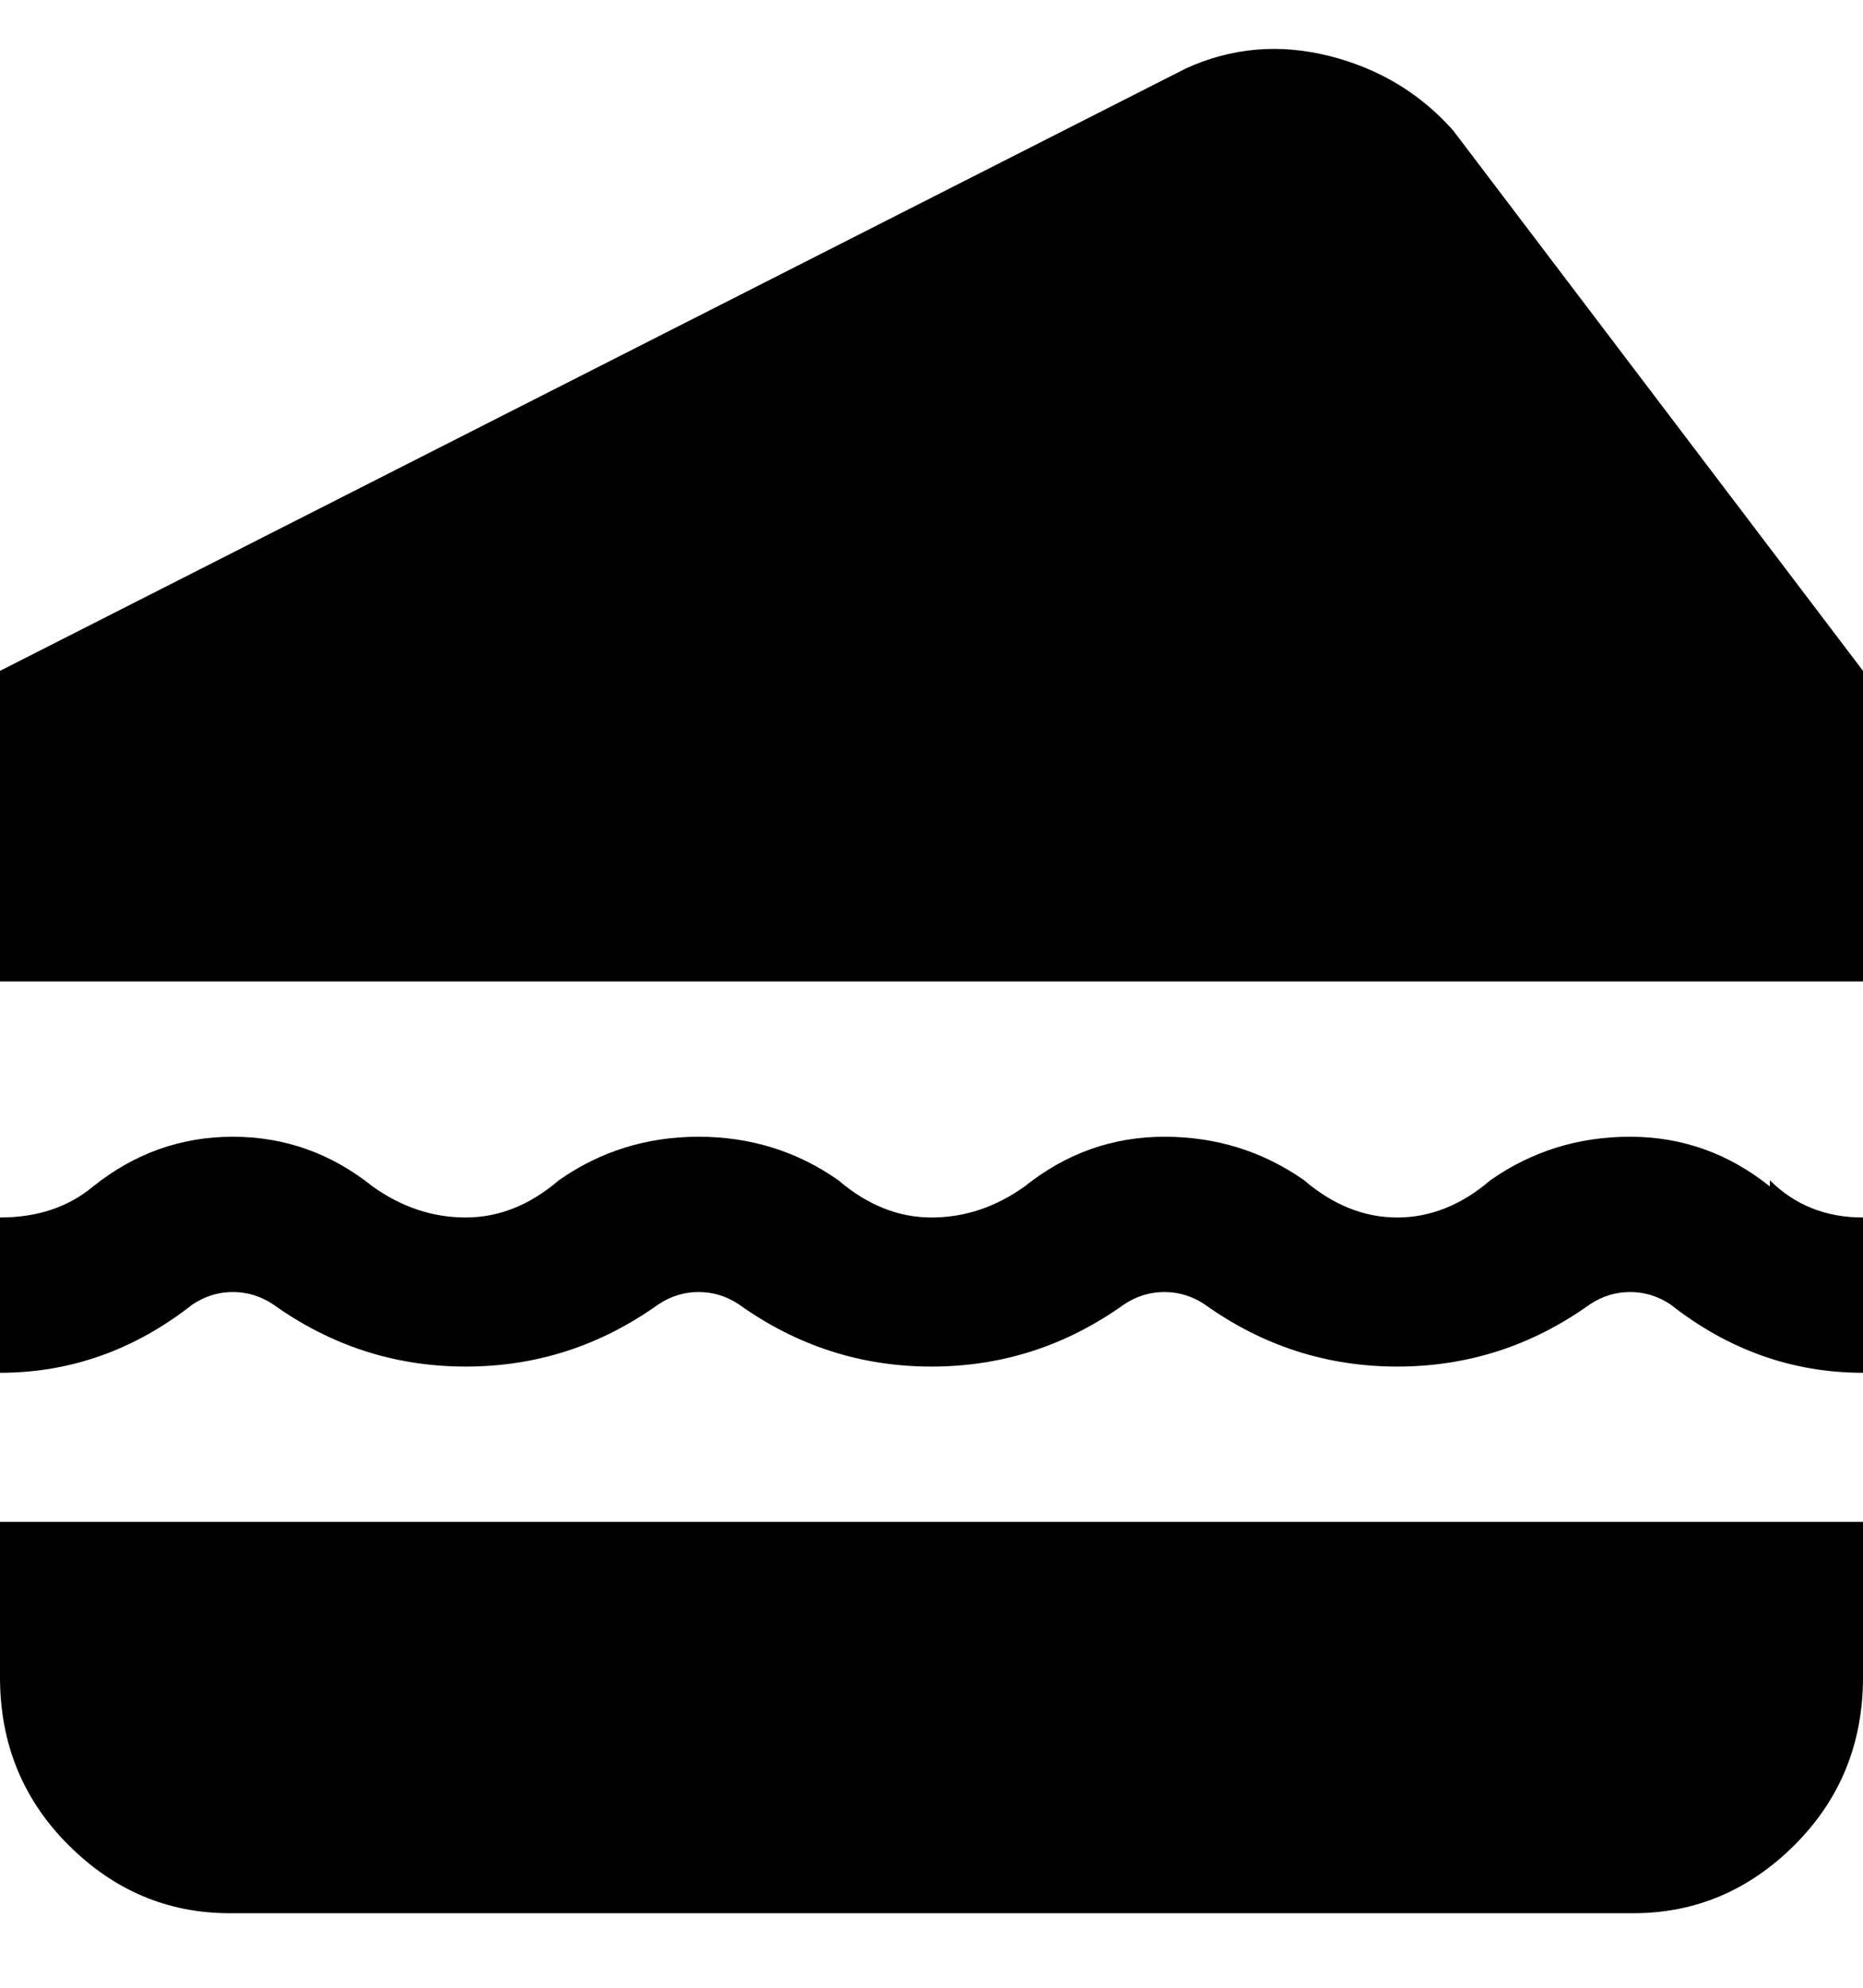 <svg viewBox="0 0 300 320" xmlns="http://www.w3.org/2000/svg"><path d="M285 190q6 6 15 6v25q-17 0-31-11-3-2-6.5-2t-6.5 2q-14 10-31 10t-31-10q-3-2-6.5-2t-6.5 2q-14 10-31 10t-31-10q-3-2-6.5-2t-6.5 2q-14 10-31 10t-31-10q-3-2-6.5-2t-6.5 2q-14 11-31 11v-25q9 0 15-5 10-8 22.5-8t22.5 8q7 5 15 5t15-6q10-7 22.5-7t22.5 7q7 6 15 6t15-5q10-8 22.5-8t22.5 7q7 6 15 6t15-6q10-7 22.5-7t22.5 8v-1zM0 270q0 16 11 27t26 11h226q15 0 26-11t11-27v-25H0v25zM234 21q-8-9-20-12t-23 2L0 108v50h300v-50l-66-87z"/></svg>